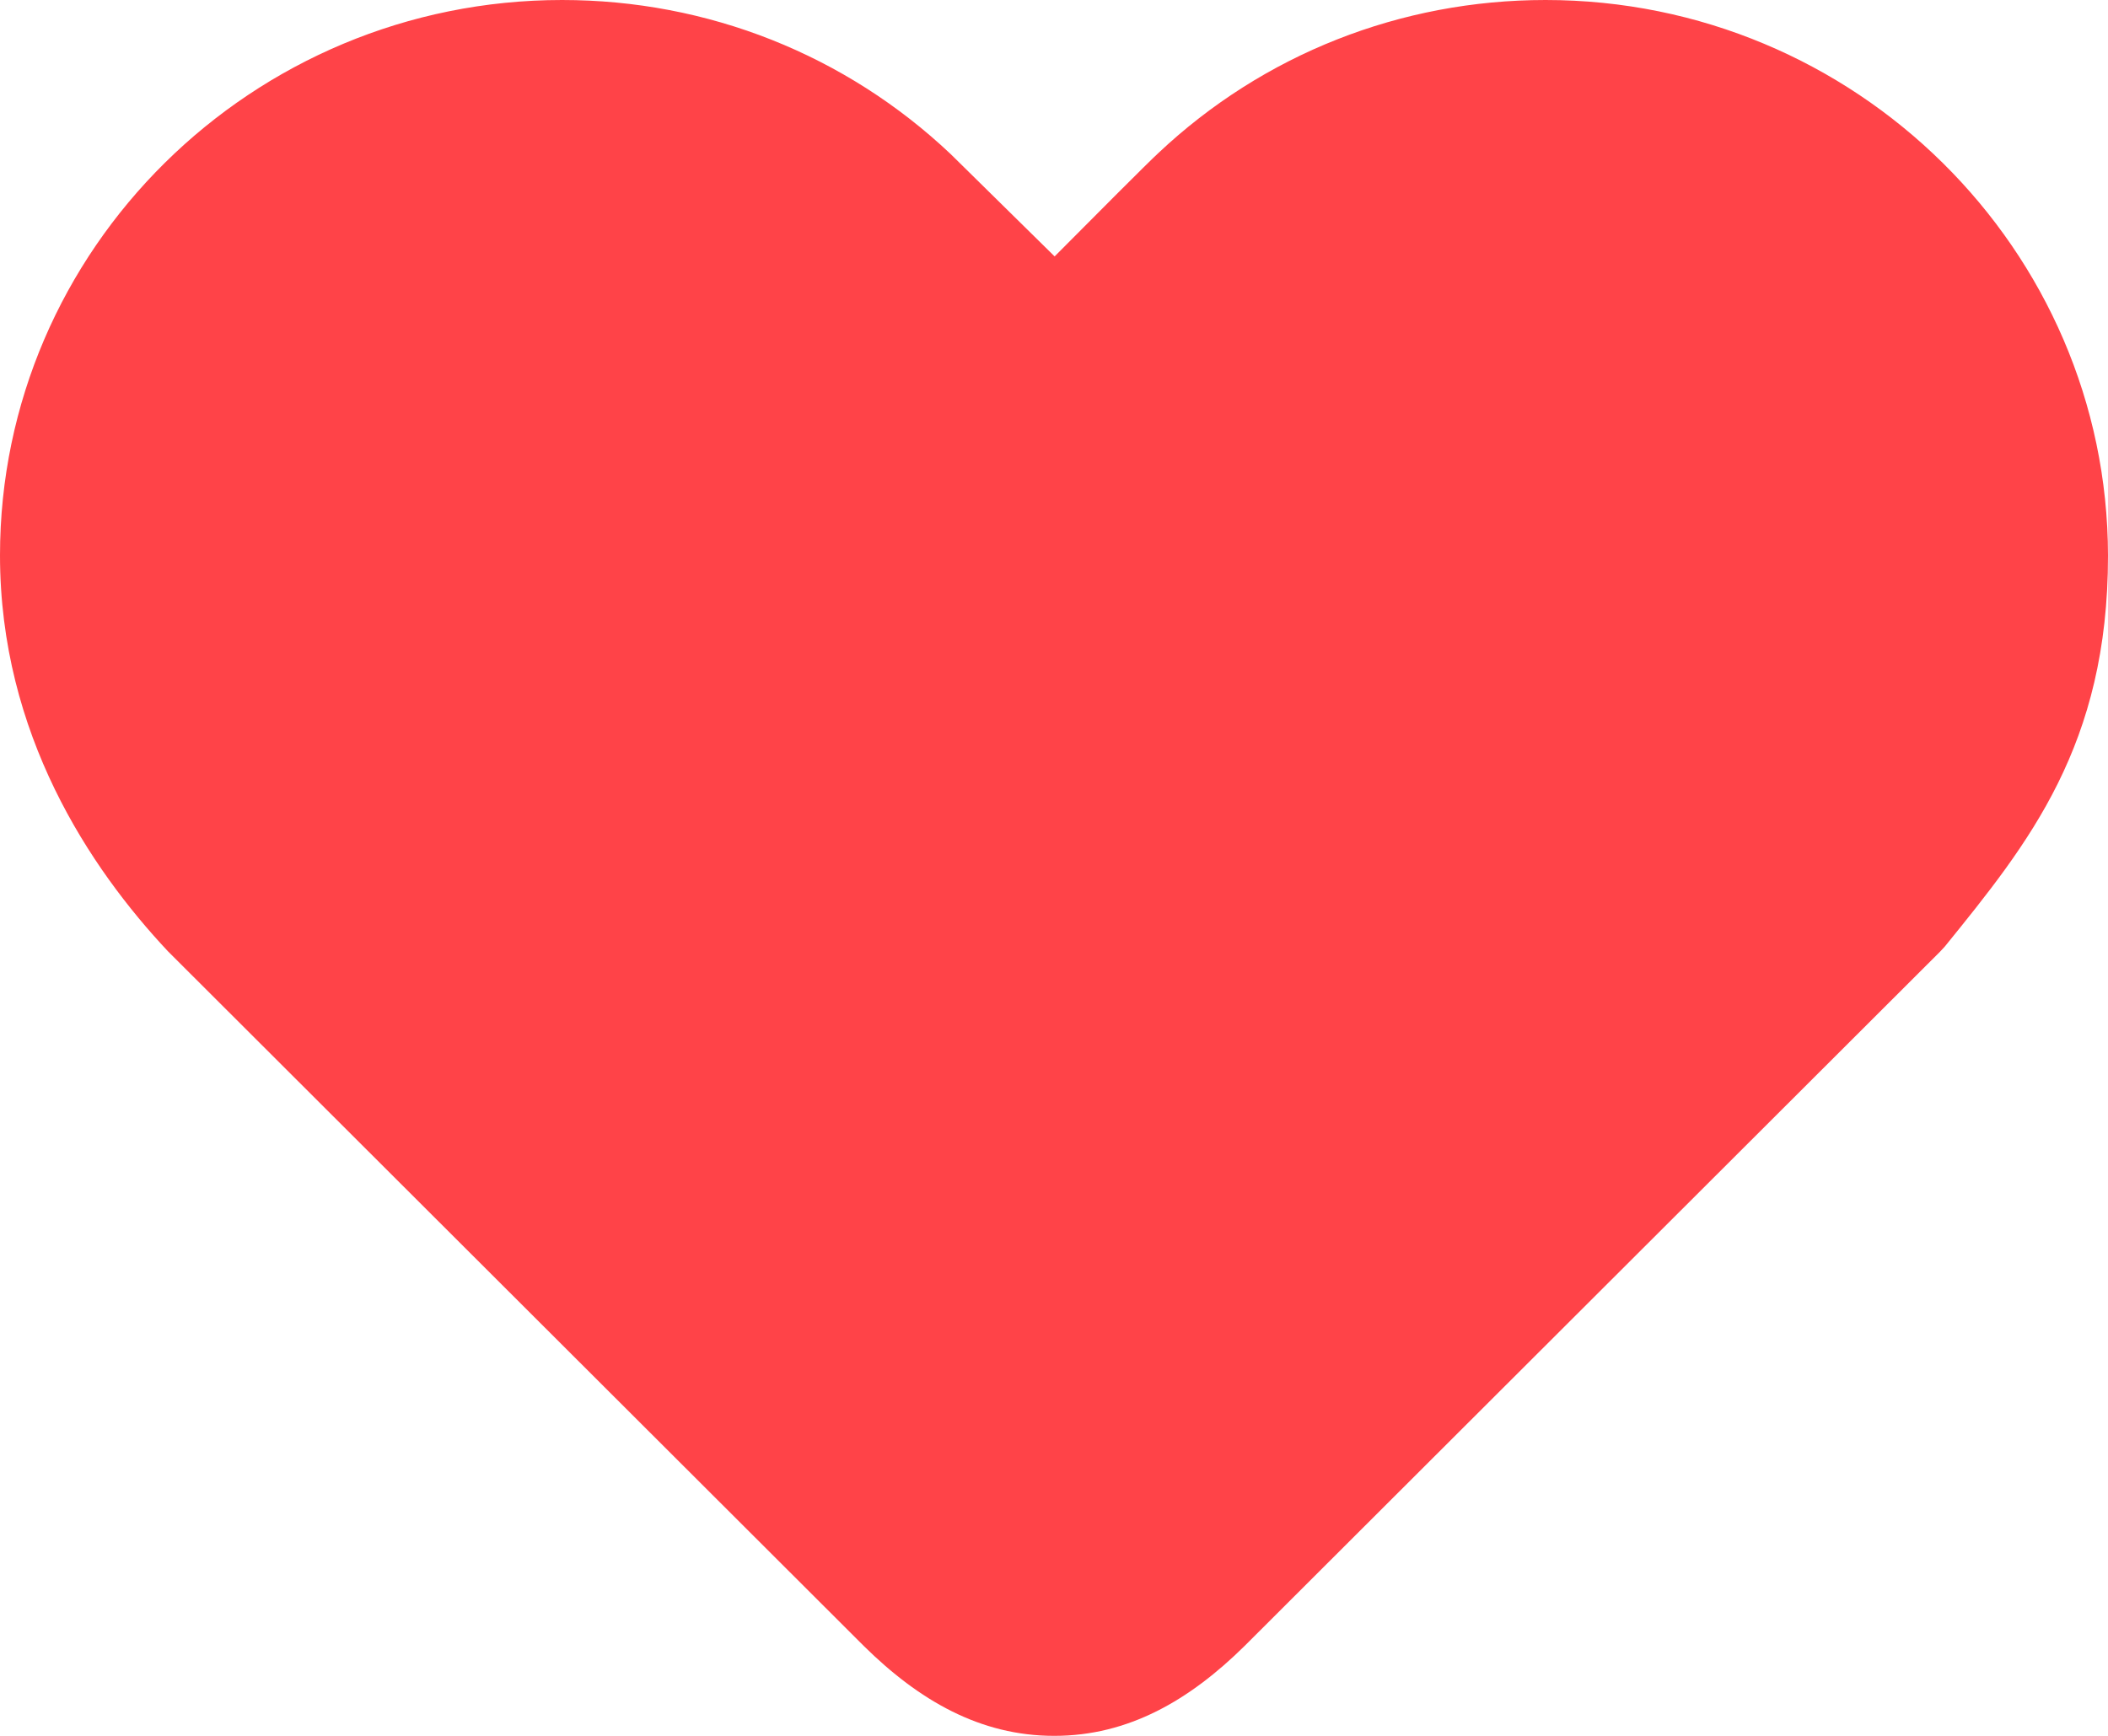 <svg width="17" height="14" viewBox="0 0 17 14" fill="#ff4348" xmlns="http://www.w3.org/2000/svg">
<g id="&#229;&#150;&#156;&#230;&#172;&#162;-fill">
<path id="&#232;&#183;&#175;&#229;&#190;&#132;" d="M12.464 0C11.298 0 10.189 0.436 9.342 1.234C9.26 1.309 8.834 1.737 8.505 2.068L7.667 1.243C6.82 0.442 5.708 0 4.533 0C2.032 0 0 2.011 0 4.479C0 5.921 0.728 7.005 1.355 7.673L6.966 13.275C7.411 13.714 7.904 14 8.502 14C9.099 14 9.592 13.714 10.037 13.275L15.645 7.676L15.684 7.634C16.36 6.8 17 6.011 17 4.482C16.997 2.011 14.962 0 12.464 0Z" fill="#ff4348"/>
</g>
</svg>
